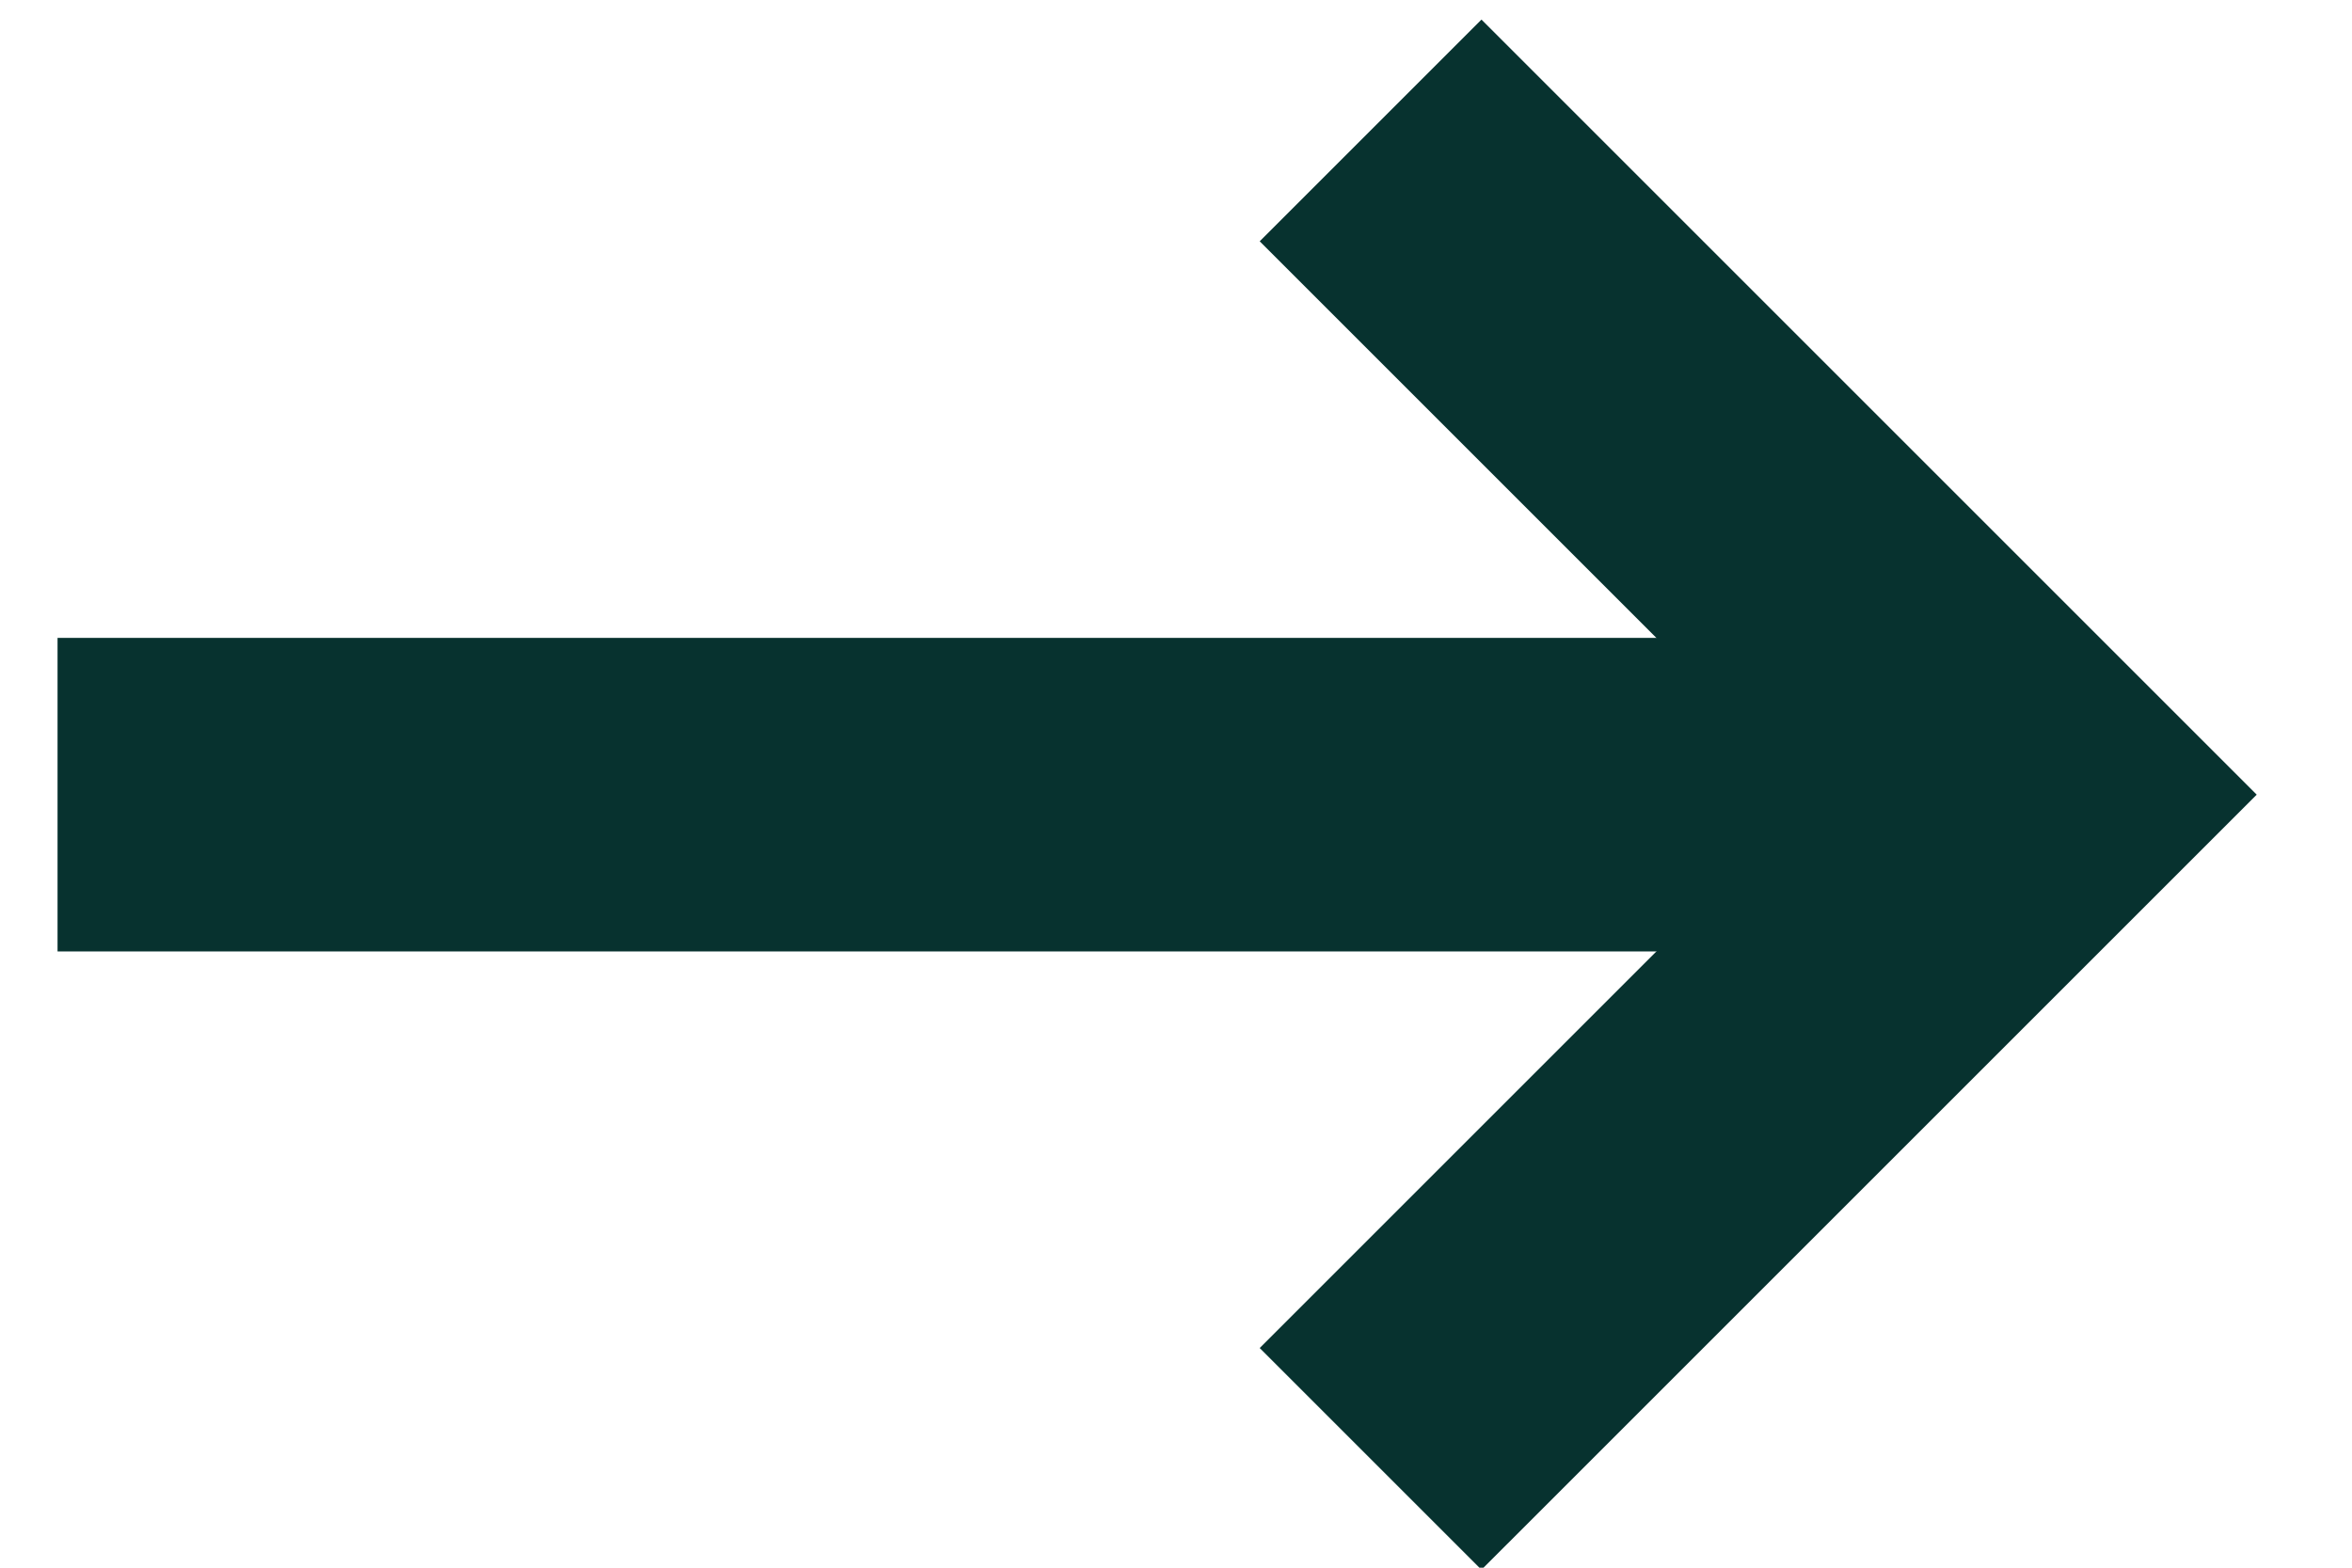 <svg xmlns="http://www.w3.org/2000/svg" width="15" height="10" viewBox="0 0 15 10"><g><g><g><g><g><path fill="none" stroke="#07322f" stroke-miterlimit="20" stroke-width="2" d="M.367 5.069h12.499"/></g></g><g><path fill="none" stroke="#07322f" stroke-miterlimit="20" stroke-width="2" d="M8.741.832v0l4.237 4.237v0L8.741 9.306v0"/></g></g></g></g></svg>